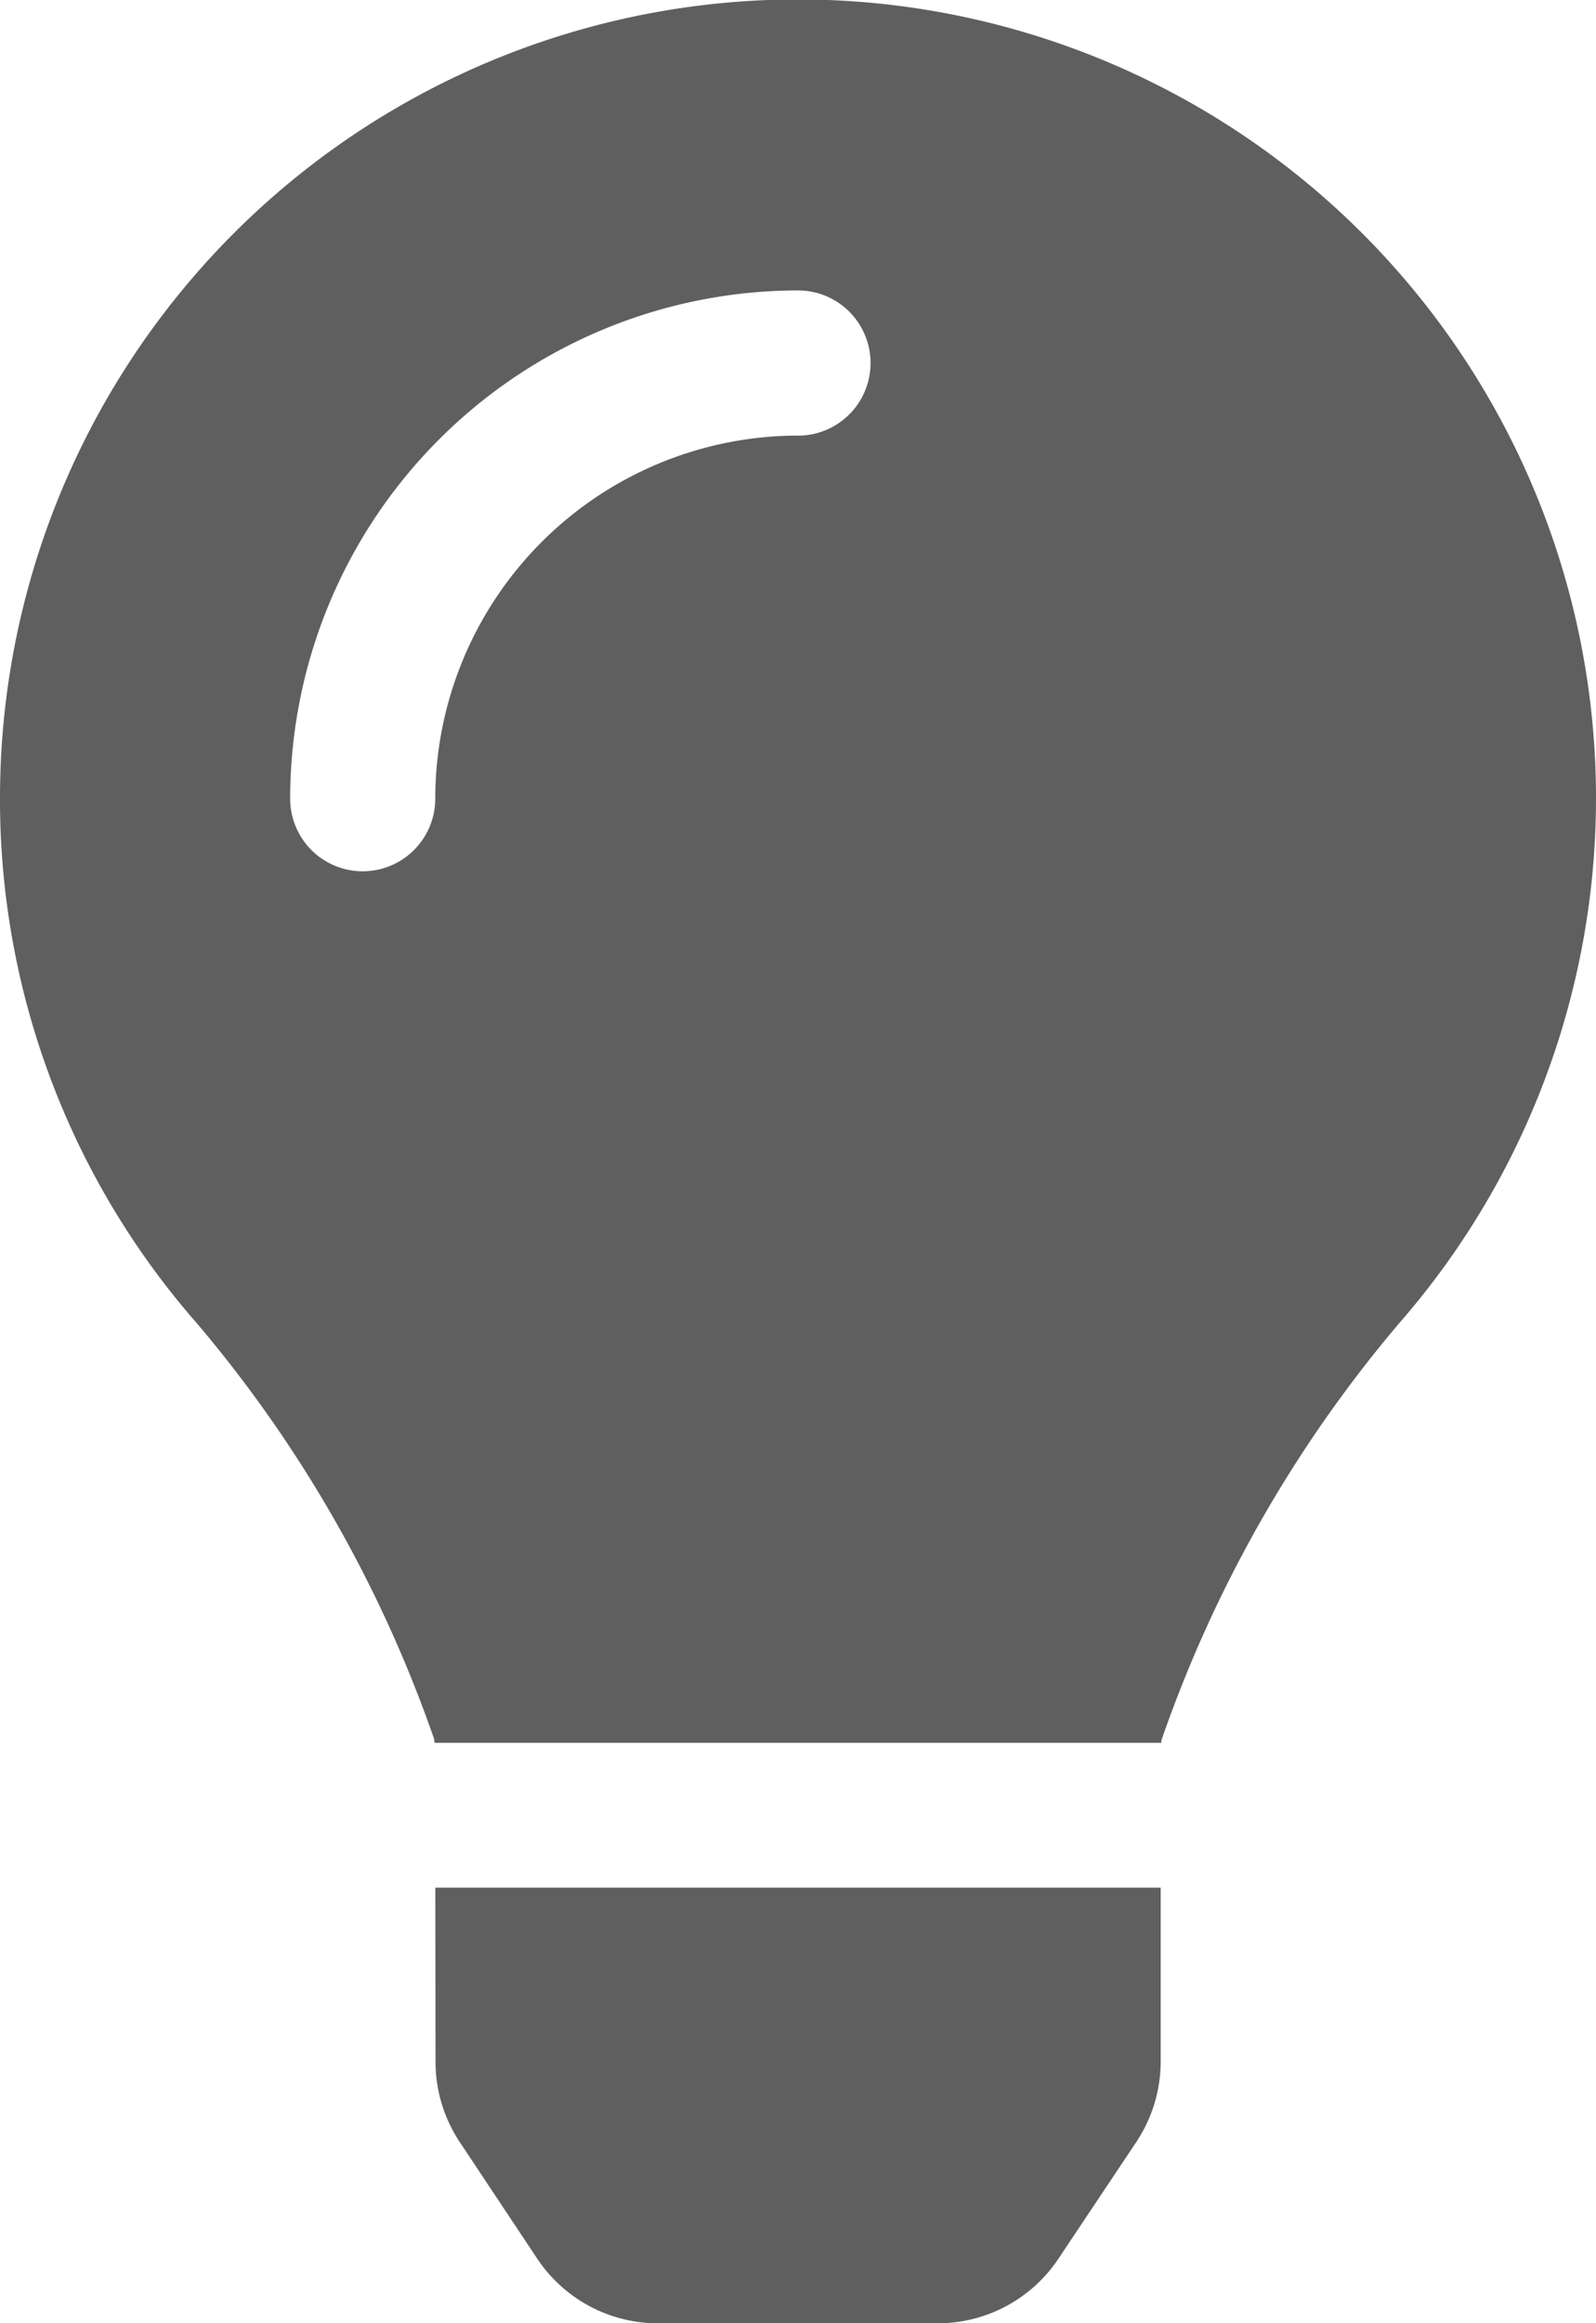 <svg xmlns="http://www.w3.org/2000/svg" width="25" height="36.364" viewBox="0 0 25 36.364">
  <path id="lightbulb" d="M6.822,32.268A2.274,2.274,0,0,0,7.2,33.525l1.214,1.825a2.272,2.272,0,0,0,1.892,1.014h4.383a2.272,2.272,0,0,0,1.892-1.014L17.8,33.525a2.272,2.272,0,0,0,.381-1.256l0-2.724H6.819ZM0,12.5a12.43,12.43,0,0,0,3.094,8.223,20.41,20.41,0,0,1,3.708,6.5c0,.018,0,.037.008.055H18.19c0-.018,0-.036.008-.055a20.41,20.41,0,0,1,3.708-6.5A12.5,12.5,0,1,0,0,12.5ZM12.5,6.817A5.688,5.688,0,0,0,6.818,12.5a1.136,1.136,0,0,1-2.273,0A7.963,7.963,0,0,1,12.5,4.545a1.136,1.136,0,0,1,0,2.273Z" transform="translate(0 0.001)" fill="#5f5f5f"/>
</svg>
